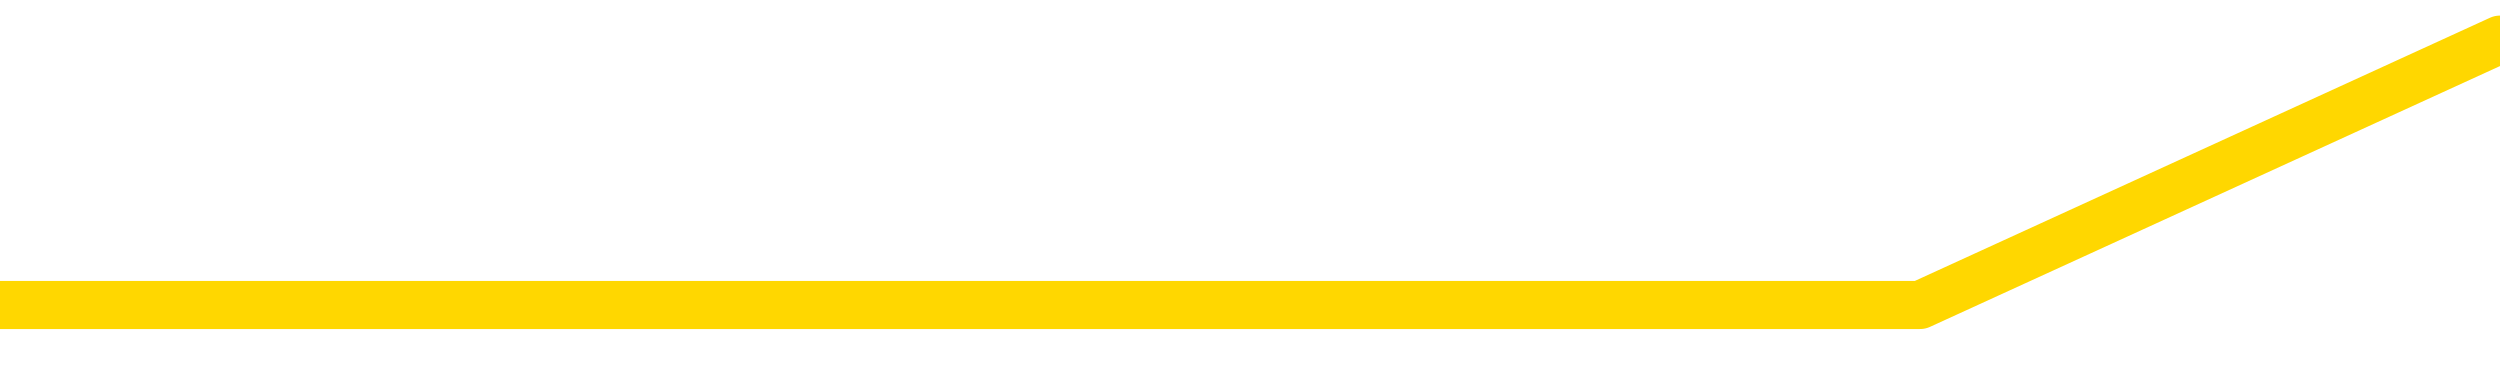<svg xmlns="http://www.w3.org/2000/svg" version="1.1" viewBox="0 0 6500 1000">
	<path fill="none" stroke="gold" stroke-width="125" stroke-linecap="round" stroke-linejoin="round" d="M0 189758  L-554630 189758 L-552026 189068 L-550358 188379 L-532028 187000 L-531858 185620 L-524700 184241 L-524667 184241 L-511236 183551 L-508315 184241 L-494974 182172 L-490805 179413 L-489645 175965 L-489026 172517 L-487014 170448 L-483242 169068 L-482642 167689 L-482313 166310 L-482100 164931 L-481558 163551 L-480320 158034 L-479141 152517 L-476277 147000 L-475755 141482 L-470899 140103 L-467962 138724 L-467919 137344 L-467611 135965 L-467359 134586 L-464764 133206 L-460508 133206 L-460491 133206 L-459254 133206 L-457376 133206 L-455423 131827 L-454475 130448 L-454204 129068 L-453894 128379 L-453796 127689 L-452966 127689 L-450935 128379 L-450644 122172 L-448498 119413 L-448343 115275 L-444686 111137 L-444435 113206 L-444337 112517 L-443820 114586 L-441668 118034 L-440740 121482 L-439214 124931 L-437974 124931 L-436428 124241 L-433466 122862 L-432344 121482 L-432035 120103 L-430823 119413 L-427817 127000 L-427797 126310 L-427450 125620 L-427237 124931 L-427110 115275 L-426869 113896 L-426831 112517 L-426811 111137 L-426792 109758 L-426733 108379 L-426674 107000 L-426656 105620 L-426213 104241 L-424974 102862 L-423428 101482 L-420040 100103 L-414314 99413 L-414113 98724 L-412477 98034 L-410755 97344 L-409323 96655 L-409090 95965 L-408375 95275 L-402243 94586 L-401875 93206 L-401721 91827 L-401142 90448 L-400850 89068 L-399883 87689 L-399573 86310 L-398974 84931 L-397368 84931 L-396633 84931 L-396323 85620 L-395555 85620 L-393518 84241 L-393093 82862 L-392280 82172 L-384852 80793 L-384329 79413 L-384155 78034 L-383420 76655 L-381853 75275 L-381447 74586 L-379222 73206 L-378274 72517 L-377849 71827 L-377519 71827 L-376475 71137 L-374367 69758 L-374115 68379 L-373496 67000 L-372683 66310 L-370575 64931 L-370527 63551 L-368598 62172 L-368273 60793 L-368138 59413 L-367635 58724 L-366222 57344 L-365719 54586 L-365197 52517 L-361638 49758 L-360902 47000 L-358478 47000 L-357188 45620 L-356781 44931 L-353629 44931 L-353474 44931 L-353454 45620 L-353087 45620 L-351829 46310 L-351114 47000 L-350224 47000 L-349817 47000 L-348888 47000 L-347780 46310 L-347477 49068 L-341228 50448 L-340280 51827 L-338654 53206 L-338152 53896 L-334477 54586 L-333644 55275 L-329691 55965 L-328279 53896 L-325790 52517 L-325114 51137 L-325075 50448 L-324204 50448 L-320993 49758 L-318130 49068 L-317162 48379 L-316040 47000 L-316021 45620 L-314396 44241 L-313932 42172 L-313840 41482 L-307471 40793 L-306523 40103 L-304066 39413 L-303193 38034 L-301957 37344 L-299956 36655 L-299558 35275 L-298122 33896 L-296096 33206 L-295883 31827 L-294703 31137 L-293194 30448 L-293174 29758 L-291162 29068 L-290292 27689 L-289421 27000 L-288837 25620 L-288299 24241 L-287642 22862 L-286403 21482 L-285843 20793 L-284662 20103 L-283424 19413 L-283386 18724 L-282999 18034 L-282457 16655 L-281683 15965 L-280561 15275 L-278472 13896 L-278139 12517 L-277853 11137 L-276924 10448 L-276441 9068 L-275706 8379 L-272074 7689 L-270947 7000 L-270792 6310 L-269766 4931 L-266051 4241 L-264834 2862 L-263016 1482 L-260230 793 L-259668 -586 L-255780 -586 L-253304 -1275 L-251969 -1275 L-251466 -1965 L-250982 -2655 L-248293 -2655 L-244522 -2655 L-242064 -2655 L-240885 -2655 L-240245 -3344 L-237886 -4724 L-237808 -5413 L-236761 -6103 L-236667 -7482 L-236164 -7482 L-235719 -7482 L-235661 -7482 L-235448 -7482 L-232488 -8862 L-229780 -9551 L-229626 -10241 L-226105 -10931 L-225582 -12310 L-224615 -13689 L-224266 -14379 L-223222 -15758 L-222293 -17137 L-221868 -17827 L-220359 -17827 L-219392 -18517 L-219373 -19206 L-217477 -69551 L-217361 -121275 L-217313 -172310 L-217289 -223344 L-214284 -224034 L-212254 -225413 L-210493 -226103 L-210126 -226793 L-209680 -228172 L-209313 -228862 L-208899 -230241 L-206914 -230931 L-206701 -230931 L-206546 -231620 L-204941 -231620 L-203819 -232310 L-202871 -233000 L-201614 -234379 L-199969 -235068 L-198789 -236448 L-192200 -237137 L-192153 -237827 L-191748 -238517 L-190702 -239206 L-190567 -239896 L-188885 -241275 L-188865 -241965 L-187528 -243344 L-186292 -244034 L-186137 -244724 L-185763 -246103 L-185557 -246793 L-185248 -247482 L-184474 -248862 L-182152 -249551 L-181495 -250241 L-179367 -250931 L-177644 -251620 L-177451 -253000 L-174898 -253689 L-174621 -255068 L-174433 -256448 L-173601 -257137 L-172828 -257827 L-172130 -258517 L-167130 -258517 L-166754 -259896 L-162501 -260586 L-162014 -192310 L-161994 -192310 L-161915 -193000 L-161840 -193689 L-161820 -264034 L-161007 -264724 L-160254 -266103 L-159035 -266793 L-157603 -266793 L-157506 -267482 L-157332 -267482 L-156978 -268862 L-155668 -269551 L-153811 -270241 L-152109 -271620 L-151606 -272310 L-151341 -273000 L-150947 -273689 L-150813 -274379 L-149903 -275068 L-149527 -275758 L-148598 -275758 L-148259 -276448 L-148220 -276448 L-148182 -277137 L-146267 -277137 L-146093 -277827 L-144564 -277827 L-144236 -278517 L-144120 -279206 L-143713 -280586 L-143365 -281275 L-141721 -282655 L-141170 -283344 L-140927 -284034 L-140386 -284724 L-139554 -286103 L-139013 -286793 L-137478 -288172 L-137386 -288862 L-137349 -289551 L-137213 -290241 L-136826 -290931 L-135801 -291620 L-133924 -292310 L-133828 -293000 L-133228 -270931 L-132861 -247482 L-132376 -223344 L-132338 -199896 L-131564 -198517 L-131507 -199206 L-131332 -200586 L-131139 -201275 L-129533 -202655 L-129513 -203344 L-129358 -201965 L-129243 -201275 L-128063 -200586 L-127908 -198517 L-127242 -198517 L-124793 -141965 L-122278 -84034 L-119609 -28172 L-111909 27689 L-106242 27689 L-104027 27000 L-104004 27000 L-103030 40793 L-103010 40793 L-102146 39413 L-99406 38724 L-93608 24241 L-93454 22862 L-90668 22172 L-77060 20793 L-76314 20103 L-71903 18724 L-55557 18034 L-55325 16655 L-54788 15965 L-46329 15275 L-37623 14586 L-37411 13896 L-35438 13206 L-32652 13206 L-28164 13896 L-28010 13206 L-27841 13206 L-27700 12517 L-27409 11137 L-27371 10448 L-27100 9758 L-26928 9068 L-26518 8379 L-25398 7689 L-24217 7000 L-22941 6310 L-20077 5620 L-17156 4931 L-15164 4241 L-13617 2862 L-10579 2172 L-1254 1482 L-730 793 L4992 793 L6500 103" />
</svg>
